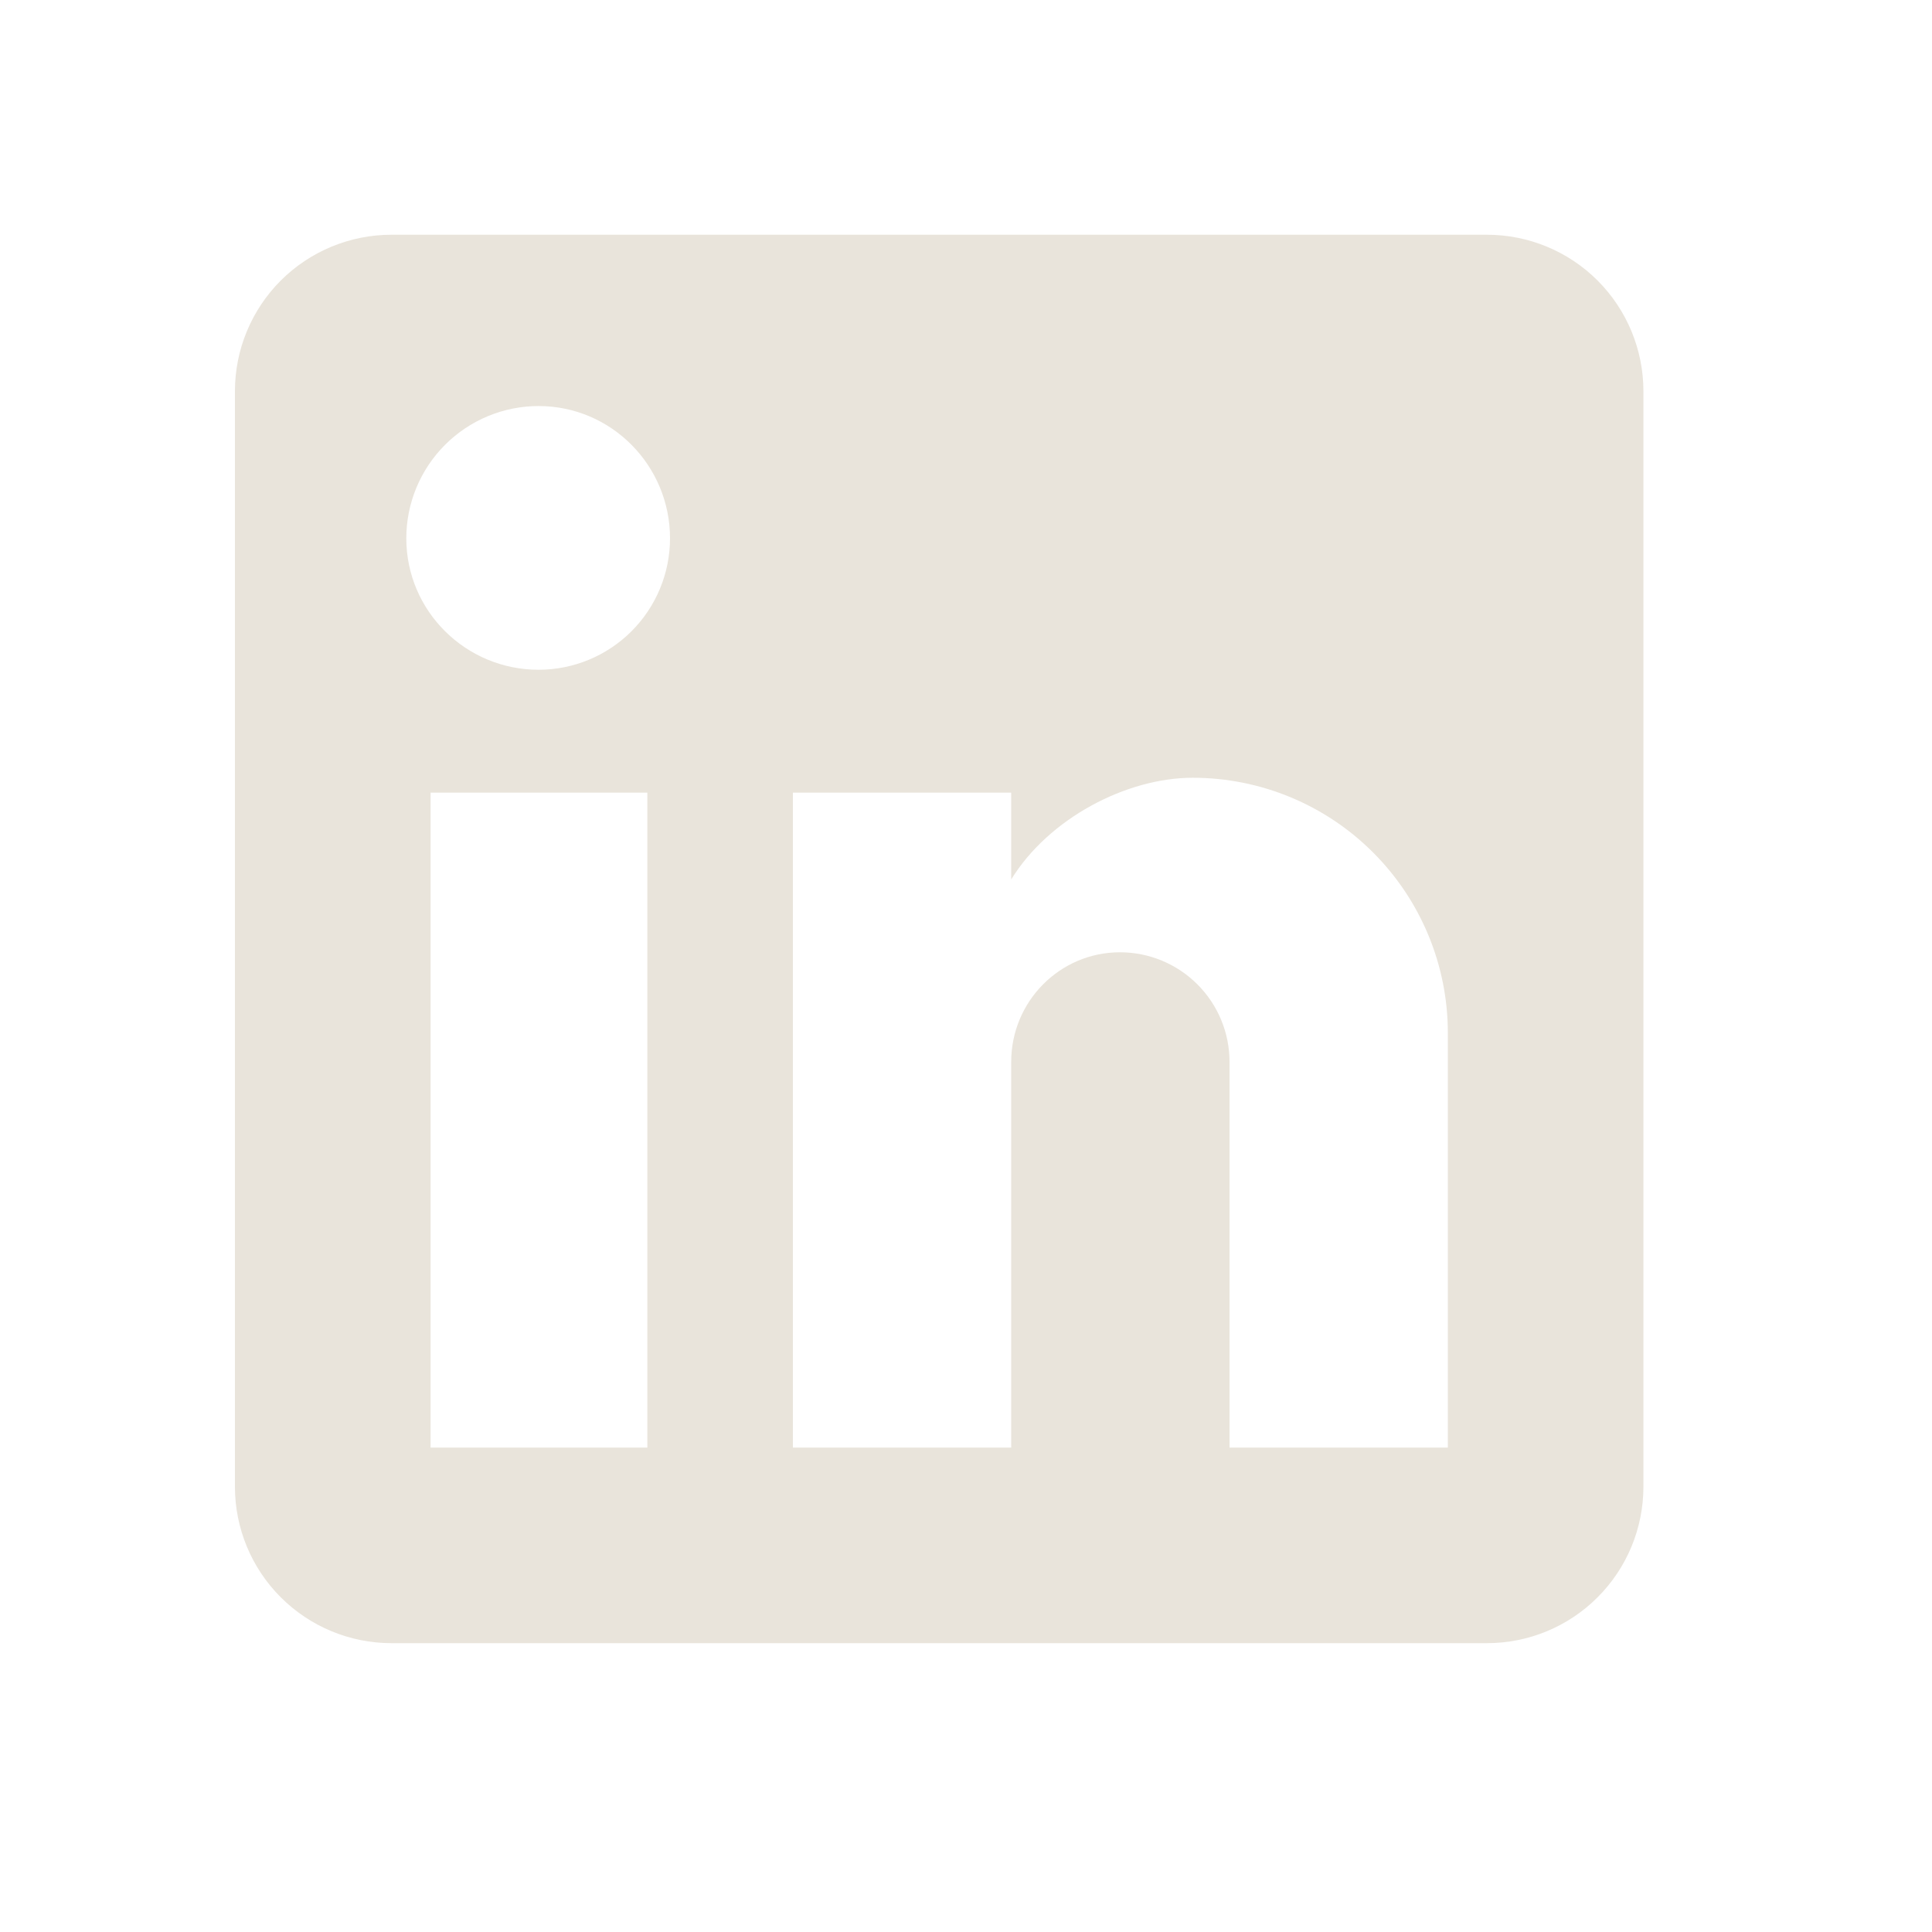 <svg width="30" height="30" viewBox="0 0 30 30" fill="none" xmlns="http://www.w3.org/2000/svg">
<path d="M23.089 3.645C23.734 3.645 24.352 3.901 24.807 4.356C25.263 4.812 25.519 5.43 25.519 6.075V23.085C25.519 23.73 25.263 24.348 24.807 24.803C24.352 25.259 23.734 25.515 23.089 25.515H6.079C5.434 25.515 4.816 25.259 4.36 24.803C3.904 24.348 3.648 23.73 3.648 23.085V6.075C3.648 5.43 3.904 4.812 4.36 4.356C4.816 3.901 5.434 3.645 6.079 3.645H23.089ZM22.482 22.478V16.038C22.482 14.987 22.064 13.98 21.321 13.237C20.579 12.494 19.571 12.077 18.521 12.077C17.488 12.077 16.285 12.709 15.702 13.656V12.308H12.312V22.478H15.702V16.488C15.702 15.552 16.455 14.787 17.391 14.787C17.842 14.787 18.274 14.966 18.593 15.285C18.912 15.604 19.092 16.036 19.092 16.488V22.478H22.482ZM8.363 10.4C8.904 10.4 9.423 10.185 9.806 9.802C10.189 9.419 10.404 8.9 10.404 8.359C10.404 7.229 9.493 6.305 8.363 6.305C7.818 6.305 7.296 6.522 6.911 6.907C6.526 7.292 6.309 7.814 6.309 8.359C6.309 9.489 7.233 10.4 8.363 10.4ZM10.052 22.478V12.308H6.686V22.478H10.052Z" fill="#E9E4DB"/>
</svg>
